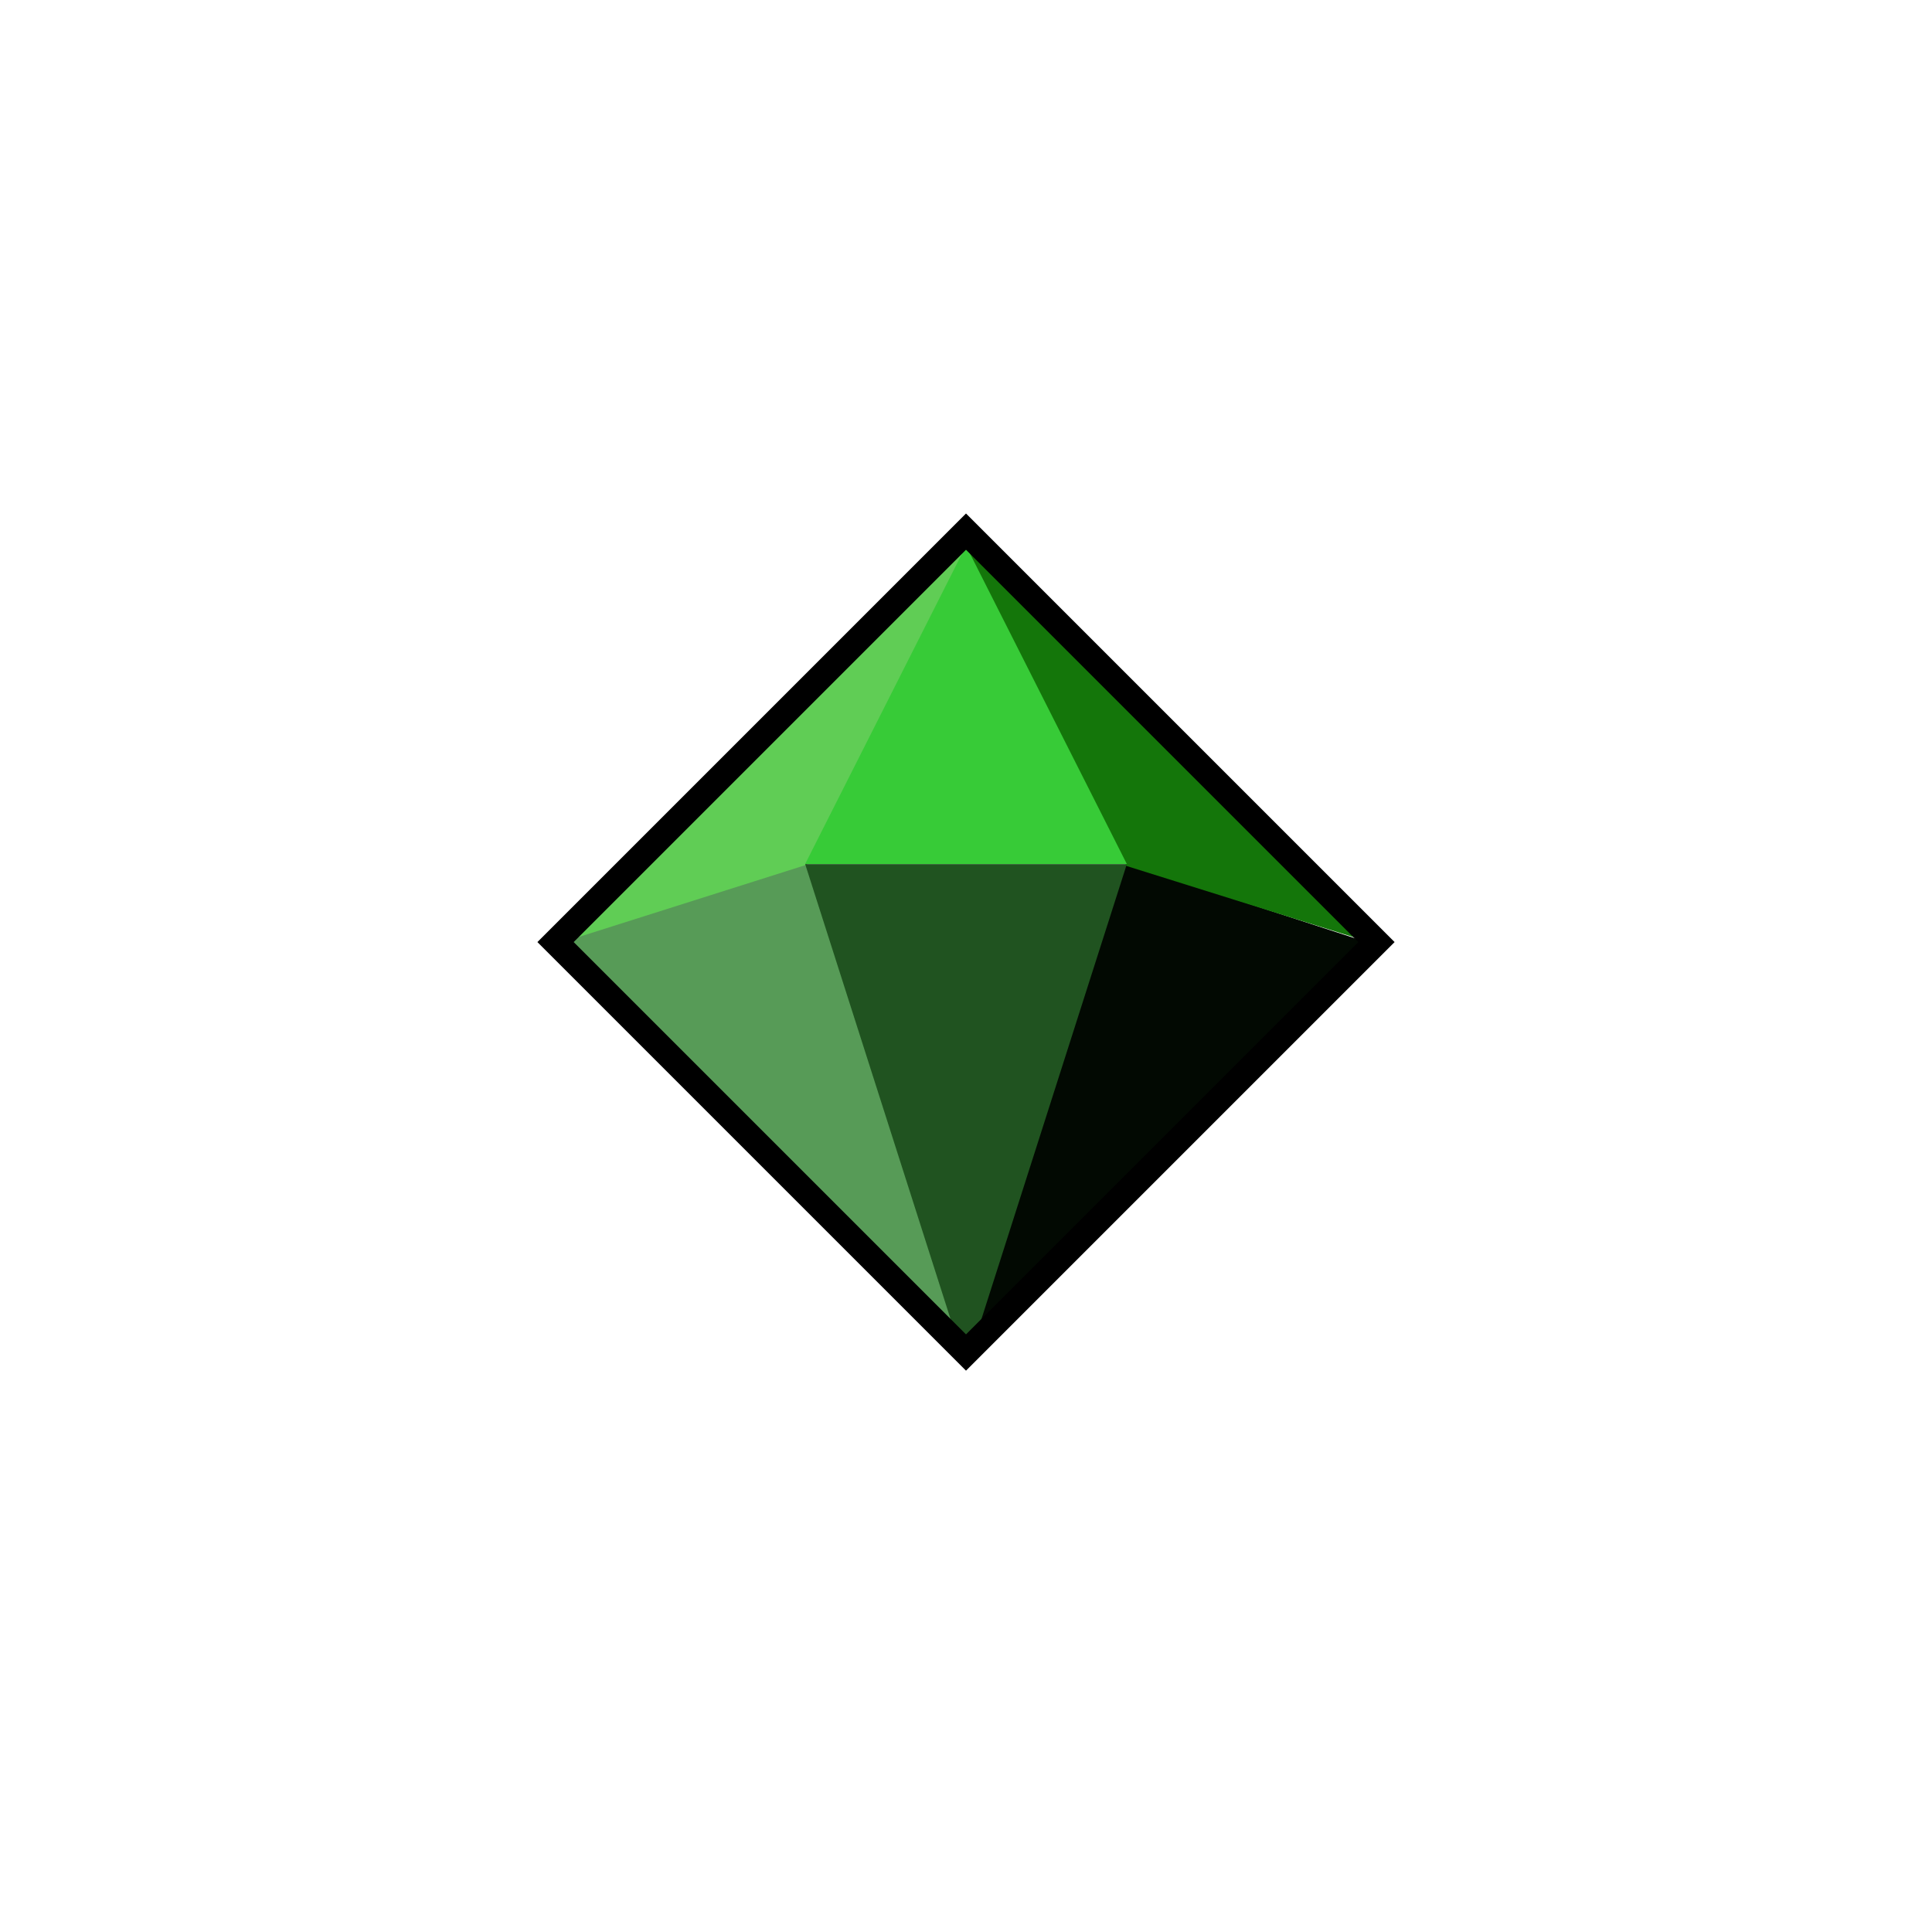 <?xml version="1.0" encoding="UTF-8" standalone="no" ?>
<!DOCTYPE svg PUBLIC "-//W3C//DTD SVG 1.1//EN" "http://www.w3.org/Graphics/SVG/1.1/DTD/svg11.dtd">
<svg xmlns="http://www.w3.org/2000/svg" xmlns:xlink="http://www.w3.org/1999/xlink" version="1.1" width="640" height="640" viewBox="0 0 640 640" xml:space="preserve">
<desc>Created with Fabric.js 5.3.0</desc>
<defs>
</defs>
<g transform="matrix(0.641 1.972 1.024 -0.333 251.292 376.341)" id="ccy8wxZm9v3kl_5DEdil3"  >
<path style="stroke: none; stroke-width: 1; stroke-dasharray: none; stroke-linecap: butt; stroke-dashoffset: 0; stroke-linejoin: miter; stroke-miterlimit: 4; fill: rgb(87,155,87); fill-rule: nonzero; opacity: 1;"  transform=" translate(-40, -40)" d="M 0 0 L 80 80 L 0 80 L 0 0 z" stroke-linecap="round" />
</g>
<g transform="matrix(-1.01 0 0 1.011 253.906 245.345)" id="X3JwR9YPlUfAnVag-lGNZ"  >
<path style="stroke: rgb(0,0,0); stroke-width: 0; stroke-dasharray: none; stroke-linecap: butt; stroke-dashoffset: 0; stroke-linejoin: miter; stroke-miterlimit: 4; fill: rgb(96,205,85); fill-rule: nonzero; opacity: 1;"  transform=" translate(0, 0)" d="M -66.784 -65.979 L 66.784 65.979 L -12.855 40.765 z" stroke-linecap="round" />
</g>
<g transform="matrix(-0.636 1.958 -0.996 -0.324 387.447 377.439)" id="JcQijw6-15gtmrBhLU08B"  >
<path style="stroke: none; stroke-width: 1; stroke-dasharray: none; stroke-linecap: butt; stroke-dashoffset: 0; stroke-linejoin: miter; stroke-miterlimit: 4; fill: rgb(2,9,2); fill-rule: nonzero; opacity: 1;"  transform=" translate(-40, -40)" d="M 0 0 L 80 80 L 0 80 L 0 0 z" stroke-linecap="round" />
</g>
<g transform="matrix(-1.332 0 0 -2.084 320 369.603)" id="aB6dcHXbal3dEQ2djRszK"  >
<path style="stroke: none; stroke-width: 1; stroke-dasharray: none; stroke-linecap: butt; stroke-dashoffset: 0; stroke-linejoin: miter; stroke-miterlimit: 4; fill: rgb(32,83,32); fill-rule: nonzero; opacity: 1;"  transform=" translate(-40, -40)" d="M 60 40 L 80 80 L 40 80 L 0 80 L 20 40 L 40 0 L 60 40 z" stroke-linecap="round" />
</g>
<g transform="matrix(1.01 0 0 1 386.149 246.097)" id="WdBD7SODhT8j3o7cpMKGm"  >
<path style="stroke: rgb(0,0,0); stroke-width: 0; stroke-dasharray: none; stroke-linecap: butt; stroke-dashoffset: 0; stroke-linejoin: miter; stroke-miterlimit: 4; fill: rgb(20,118,10); fill-rule: nonzero; opacity: 1;"  transform=" translate(0, 0)" d="M -66.784 -65.979 L 66.784 65.979 L -12.855 40.765 z" stroke-linecap="round" />
</g>
<g transform="matrix(1.332 0 0 1.318 320 233.491)" id="NUBs75bqILSiisY8xsdJ2"  >
<path style="stroke: none; stroke-width: 1; stroke-dasharray: none; stroke-linecap: butt; stroke-dashoffset: 0; stroke-linejoin: miter; stroke-miterlimit: 4; fill: rgb(55,203,55); fill-rule: nonzero; opacity: 1;"  transform=" translate(-40, -40)" d="M 60 40 L 80 80 L 40 80 L 0 80 L 20 40 L 40 0 L 60 40 z" stroke-linecap="round" />
</g>
<g transform="matrix(1.502 1.502 -1.502 1.502 320 312.076)" id="66Q5RrCHkFPkQ1W8KVfA1"  >
<path style="stroke: rgb(0,0,0); stroke-width: 4; stroke-dasharray: none; stroke-linecap: butt; stroke-dashoffset: 0; stroke-linejoin: miter; stroke-miterlimit: 4; fill: rgb(142,121,31); fill-opacity: 0; fill-rule: nonzero; opacity: 1;"  transform=" translate(0, 0)" d="M -45.262 -45.262 L 45.262 -45.262 L 45.262 45.262 L -45.262 45.262 z" stroke-linecap="round" />
</g>
</svg>